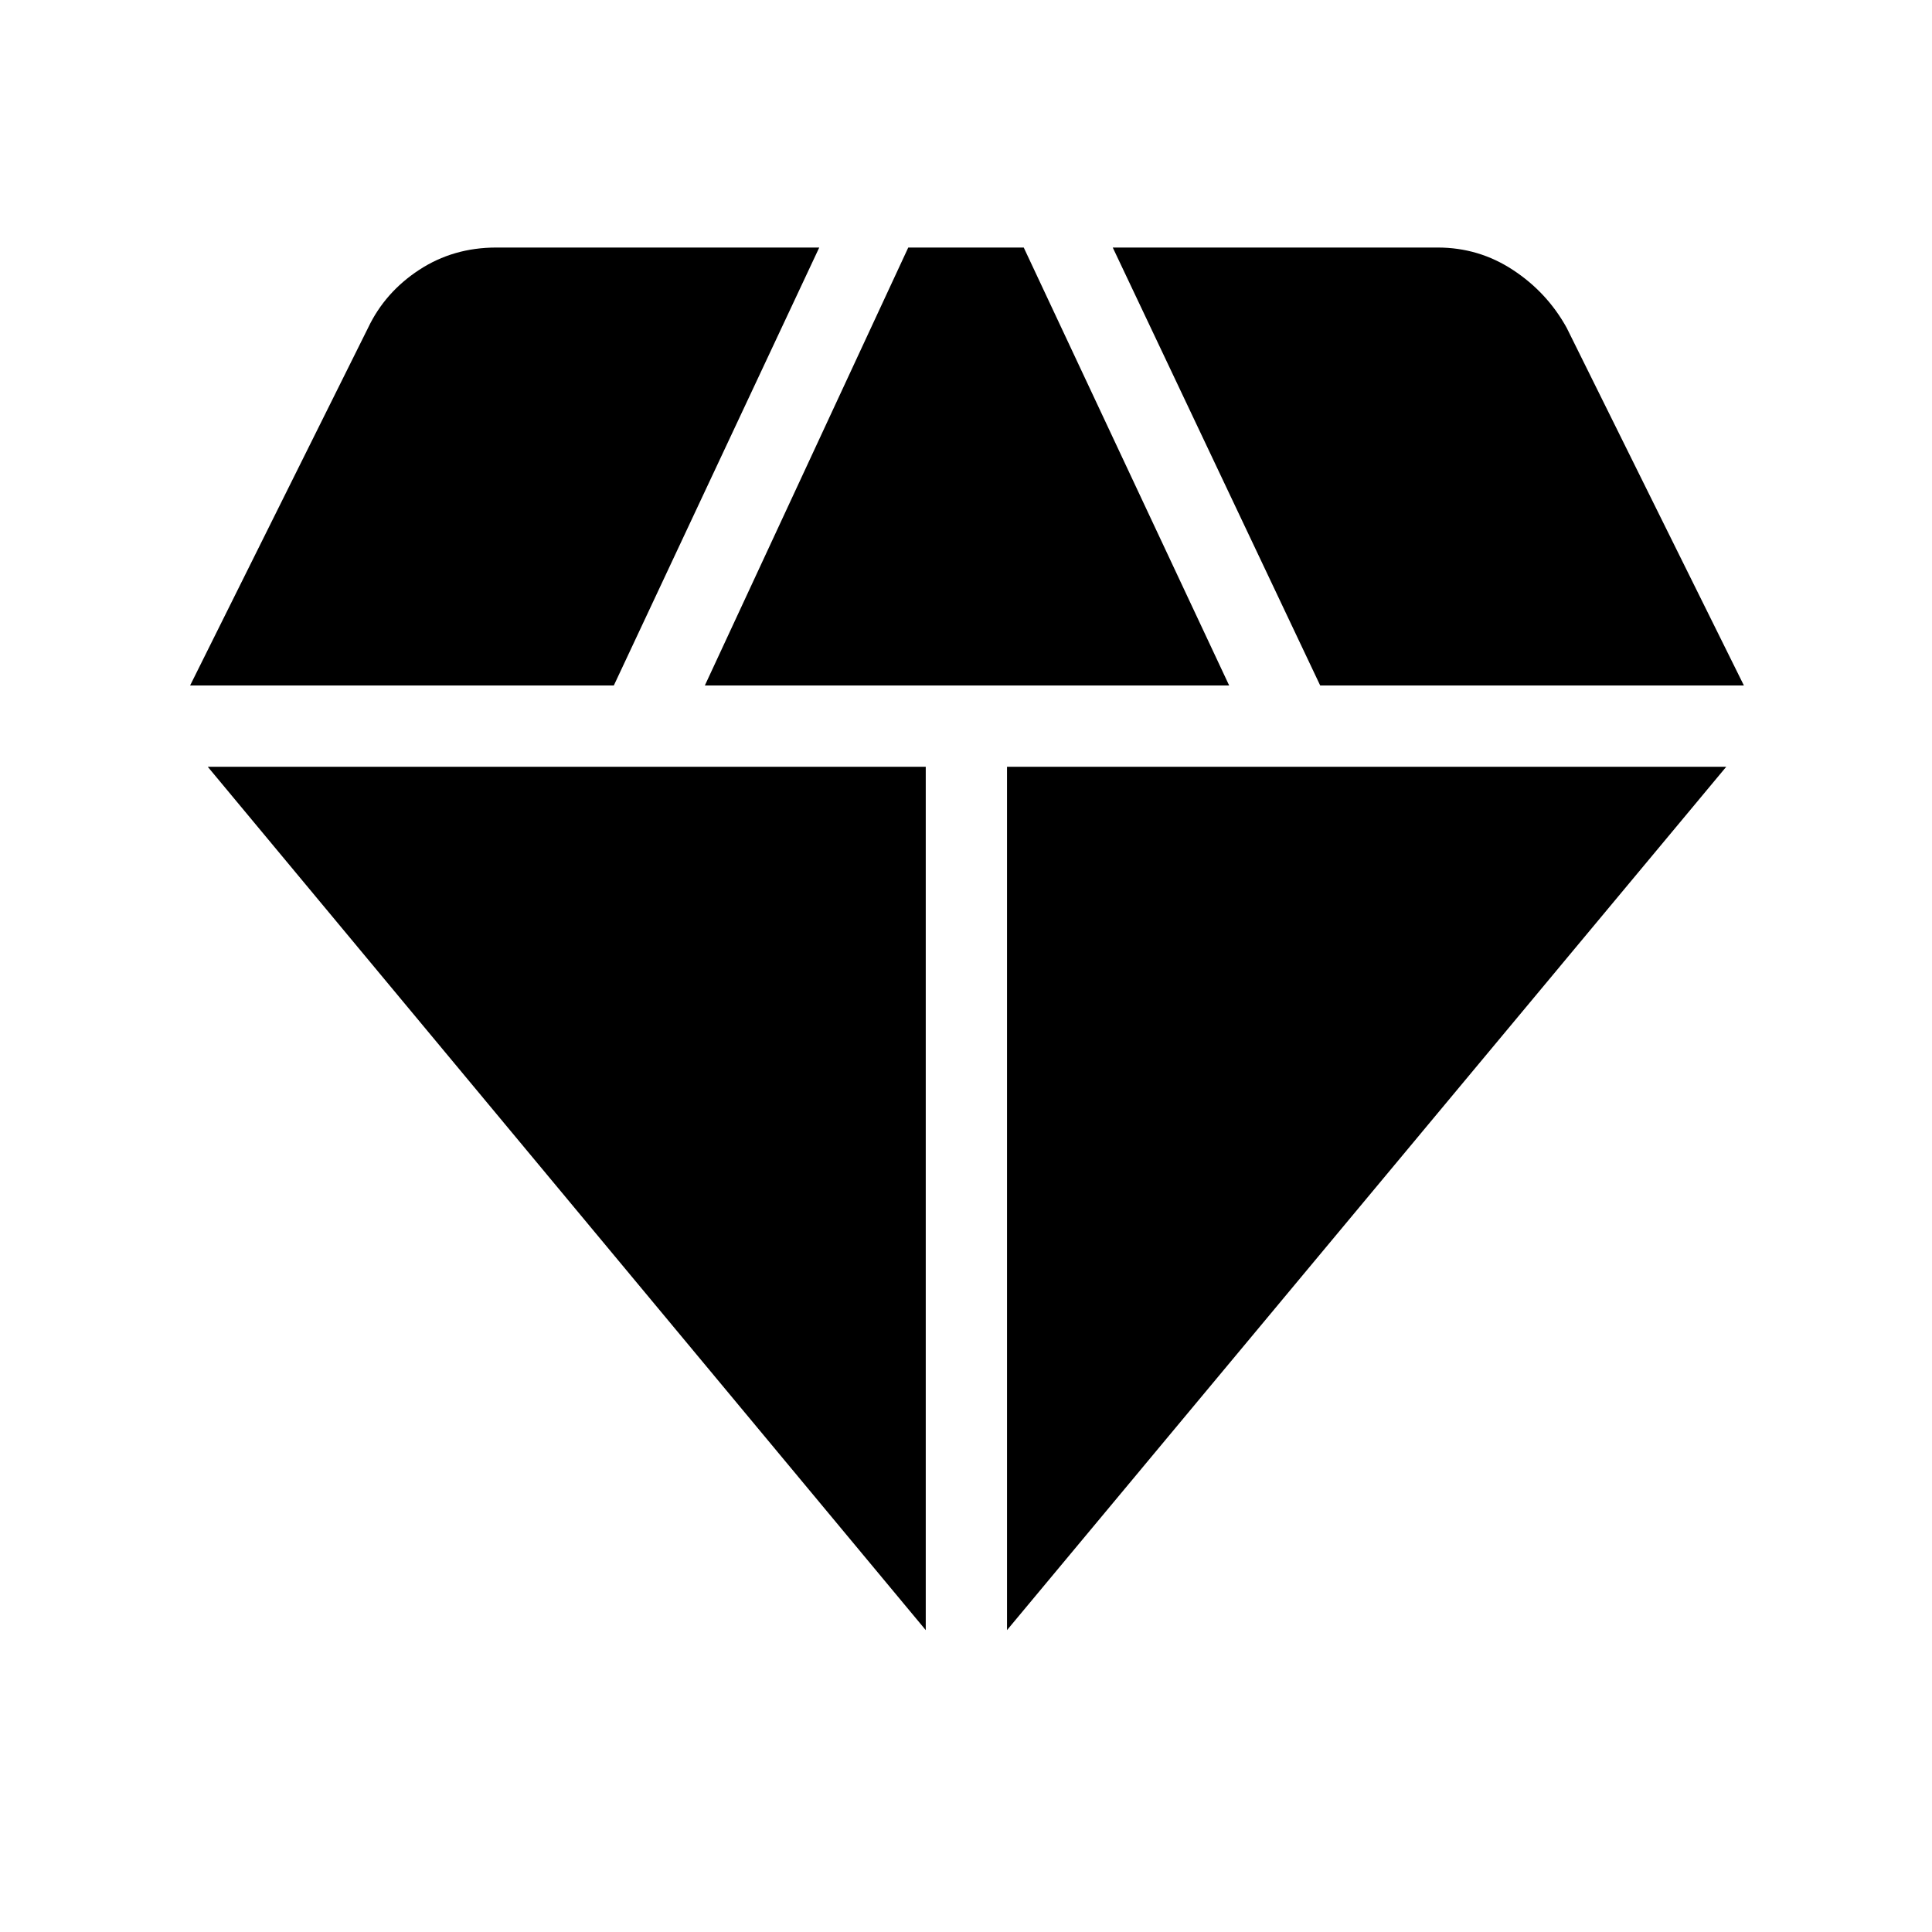 <svg xmlns="http://www.w3.org/2000/svg" height="48" viewBox="0 -960 960 960" width="48"><path d="M350.23-619.38h260.54L508.69-837h-57.38L350.23-619.38ZM460-150v-429H103.23L460-150Zm40.38 0 357.39-429H500.38v429ZM656-619.38h210.54l-88.08-177.77q-9.76-17.62-26.71-28.73Q734.8-837 714.38-837H552.92L656-619.38Zm-561.54 0H305L407.08-837H246.62q-21.42 0-38.37 11.12-16.95 11.11-25.33 28.73L94.46-619.38Z"/></svg>